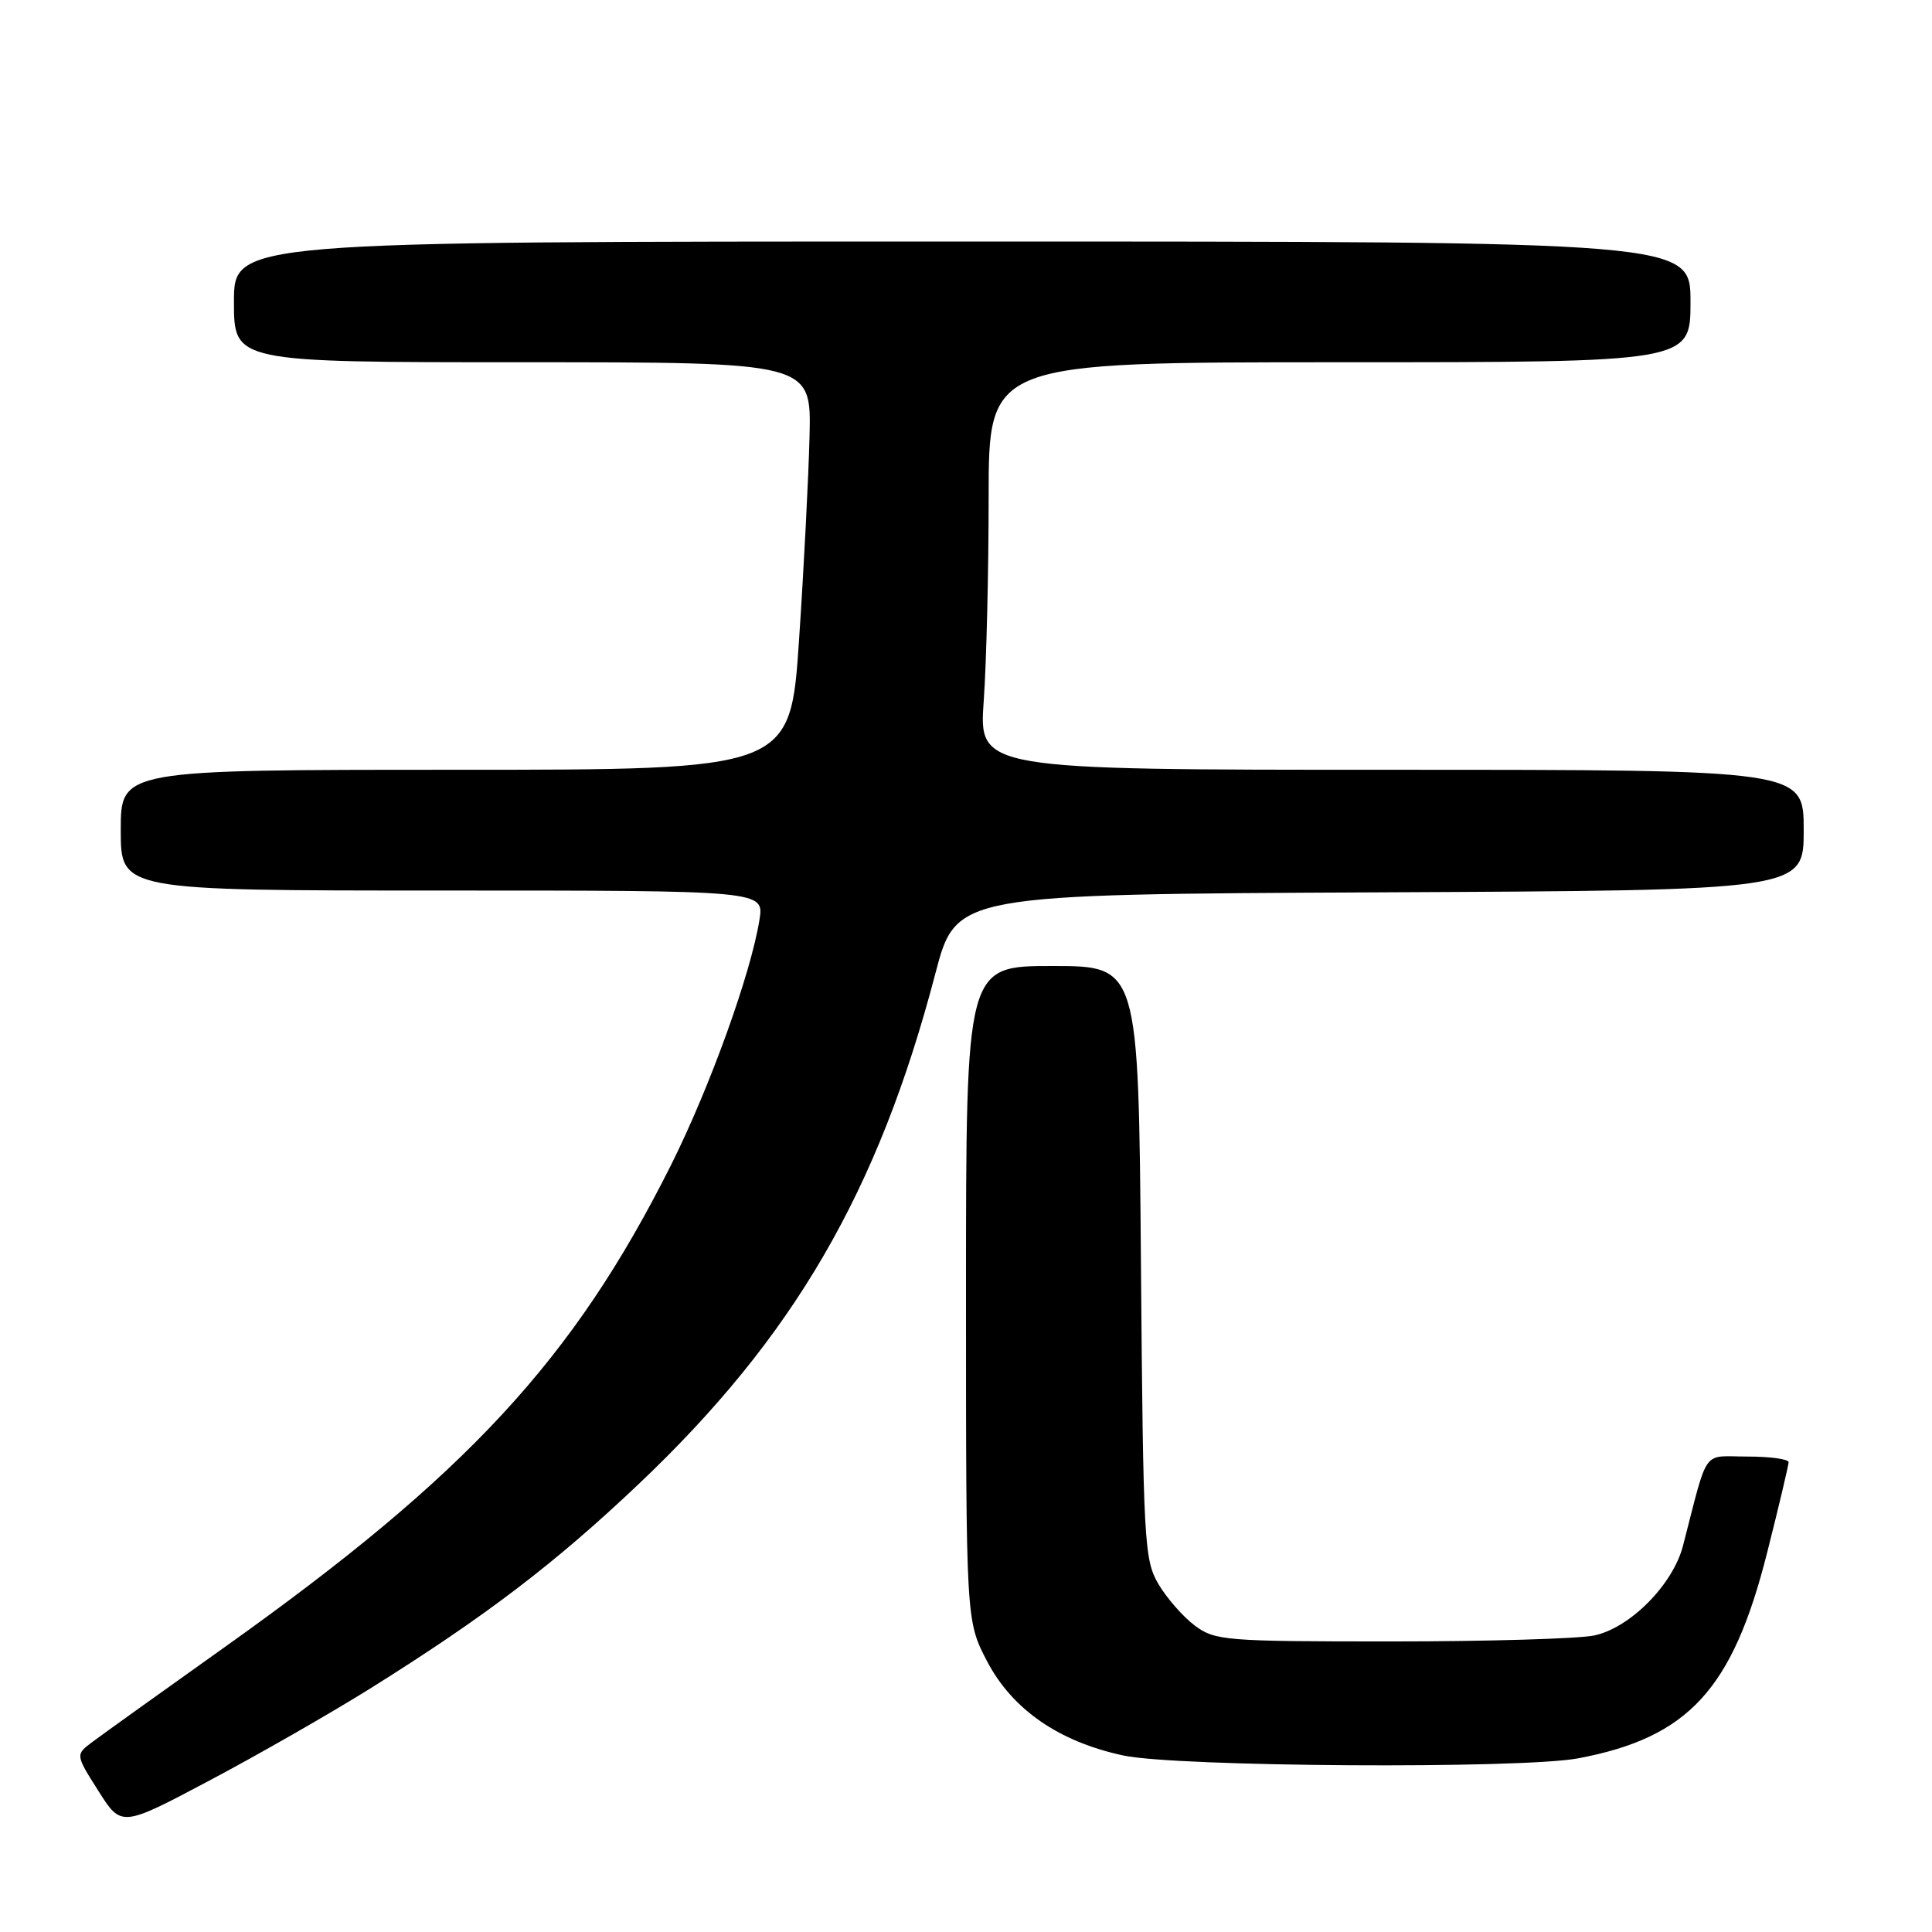 <?xml version="1.0" encoding="UTF-8" standalone="no"?>
<!DOCTYPE svg PUBLIC "-//W3C//DTD SVG 1.1//EN" "http://www.w3.org/Graphics/SVG/1.1/DTD/svg11.dtd" >
<svg xmlns="http://www.w3.org/2000/svg" xmlns:xlink="http://www.w3.org/1999/xlink" version="1.1" viewBox="0 0 256 256">
 <g >
 <path fill="currentColor"
d=" M 49.00 223.77 C 64.26 214.23 73.48 207.21 84.57 196.70 C 105.16 177.19 116.37 157.91 123.94 129.00 C 126.69 118.50 126.69 118.50 182.84 118.24 C 239.00 117.98 239.00 117.98 239.00 109.99 C 239.00 102.00 239.00 102.00 184.35 102.00 C 129.70 102.00 129.70 102.00 130.35 92.85 C 130.71 87.81 131.00 75.66 131.00 65.85 C 131.00 48.00 131.00 48.00 177.50 48.00 C 224.00 48.00 224.00 48.00 224.00 40.00 C 224.00 32.00 224.00 32.00 127.50 32.00 C 31.00 32.00 31.00 32.00 31.00 40.00 C 31.00 48.00 31.00 48.00 69.25 48.00 C 107.50 48.00 107.50 48.00 107.27 57.75 C 107.14 63.11 106.52 75.26 105.88 84.75 C 104.73 102.00 104.73 102.00 60.36 102.00 C 16.00 102.00 16.00 102.00 16.00 110.00 C 16.00 118.00 16.00 118.00 58.63 118.00 C 101.26 118.00 101.26 118.00 100.63 121.89 C 99.50 129.00 94.04 144.12 88.94 154.32 C 75.99 180.17 61.90 195.40 29.69 218.31 C 21.34 224.25 13.49 229.88 12.25 230.81 C 9.99 232.50 9.99 232.50 13.04 237.31 C 16.08 242.12 16.08 242.12 27.79 235.91 C 34.23 232.50 43.77 227.03 49.00 223.77 Z  M 209.11 232.99 C 223.73 230.23 229.58 223.87 234.15 205.75 C 235.72 199.56 236.99 194.16 237.00 193.75 C 237.00 193.34 234.54 193.00 231.54 193.00 C 225.44 193.00 226.43 191.62 223.00 204.84 C 221.67 209.97 216.00 215.70 211.24 216.71 C 209.19 217.14 197.07 217.50 184.32 217.50 C 162.32 217.50 161.00 217.39 158.32 215.40 C 156.77 214.24 154.60 211.76 153.50 209.90 C 151.61 206.68 151.48 204.38 151.18 167.25 C 150.86 128.00 150.86 128.00 139.43 128.00 C 128.00 128.00 128.00 128.00 128.00 171.39 C 128.00 214.77 128.00 214.77 130.79 220.12 C 134.13 226.51 140.30 230.78 148.84 232.61 C 155.90 234.13 201.53 234.41 209.11 232.99 Z "/>
</g>
</svg>